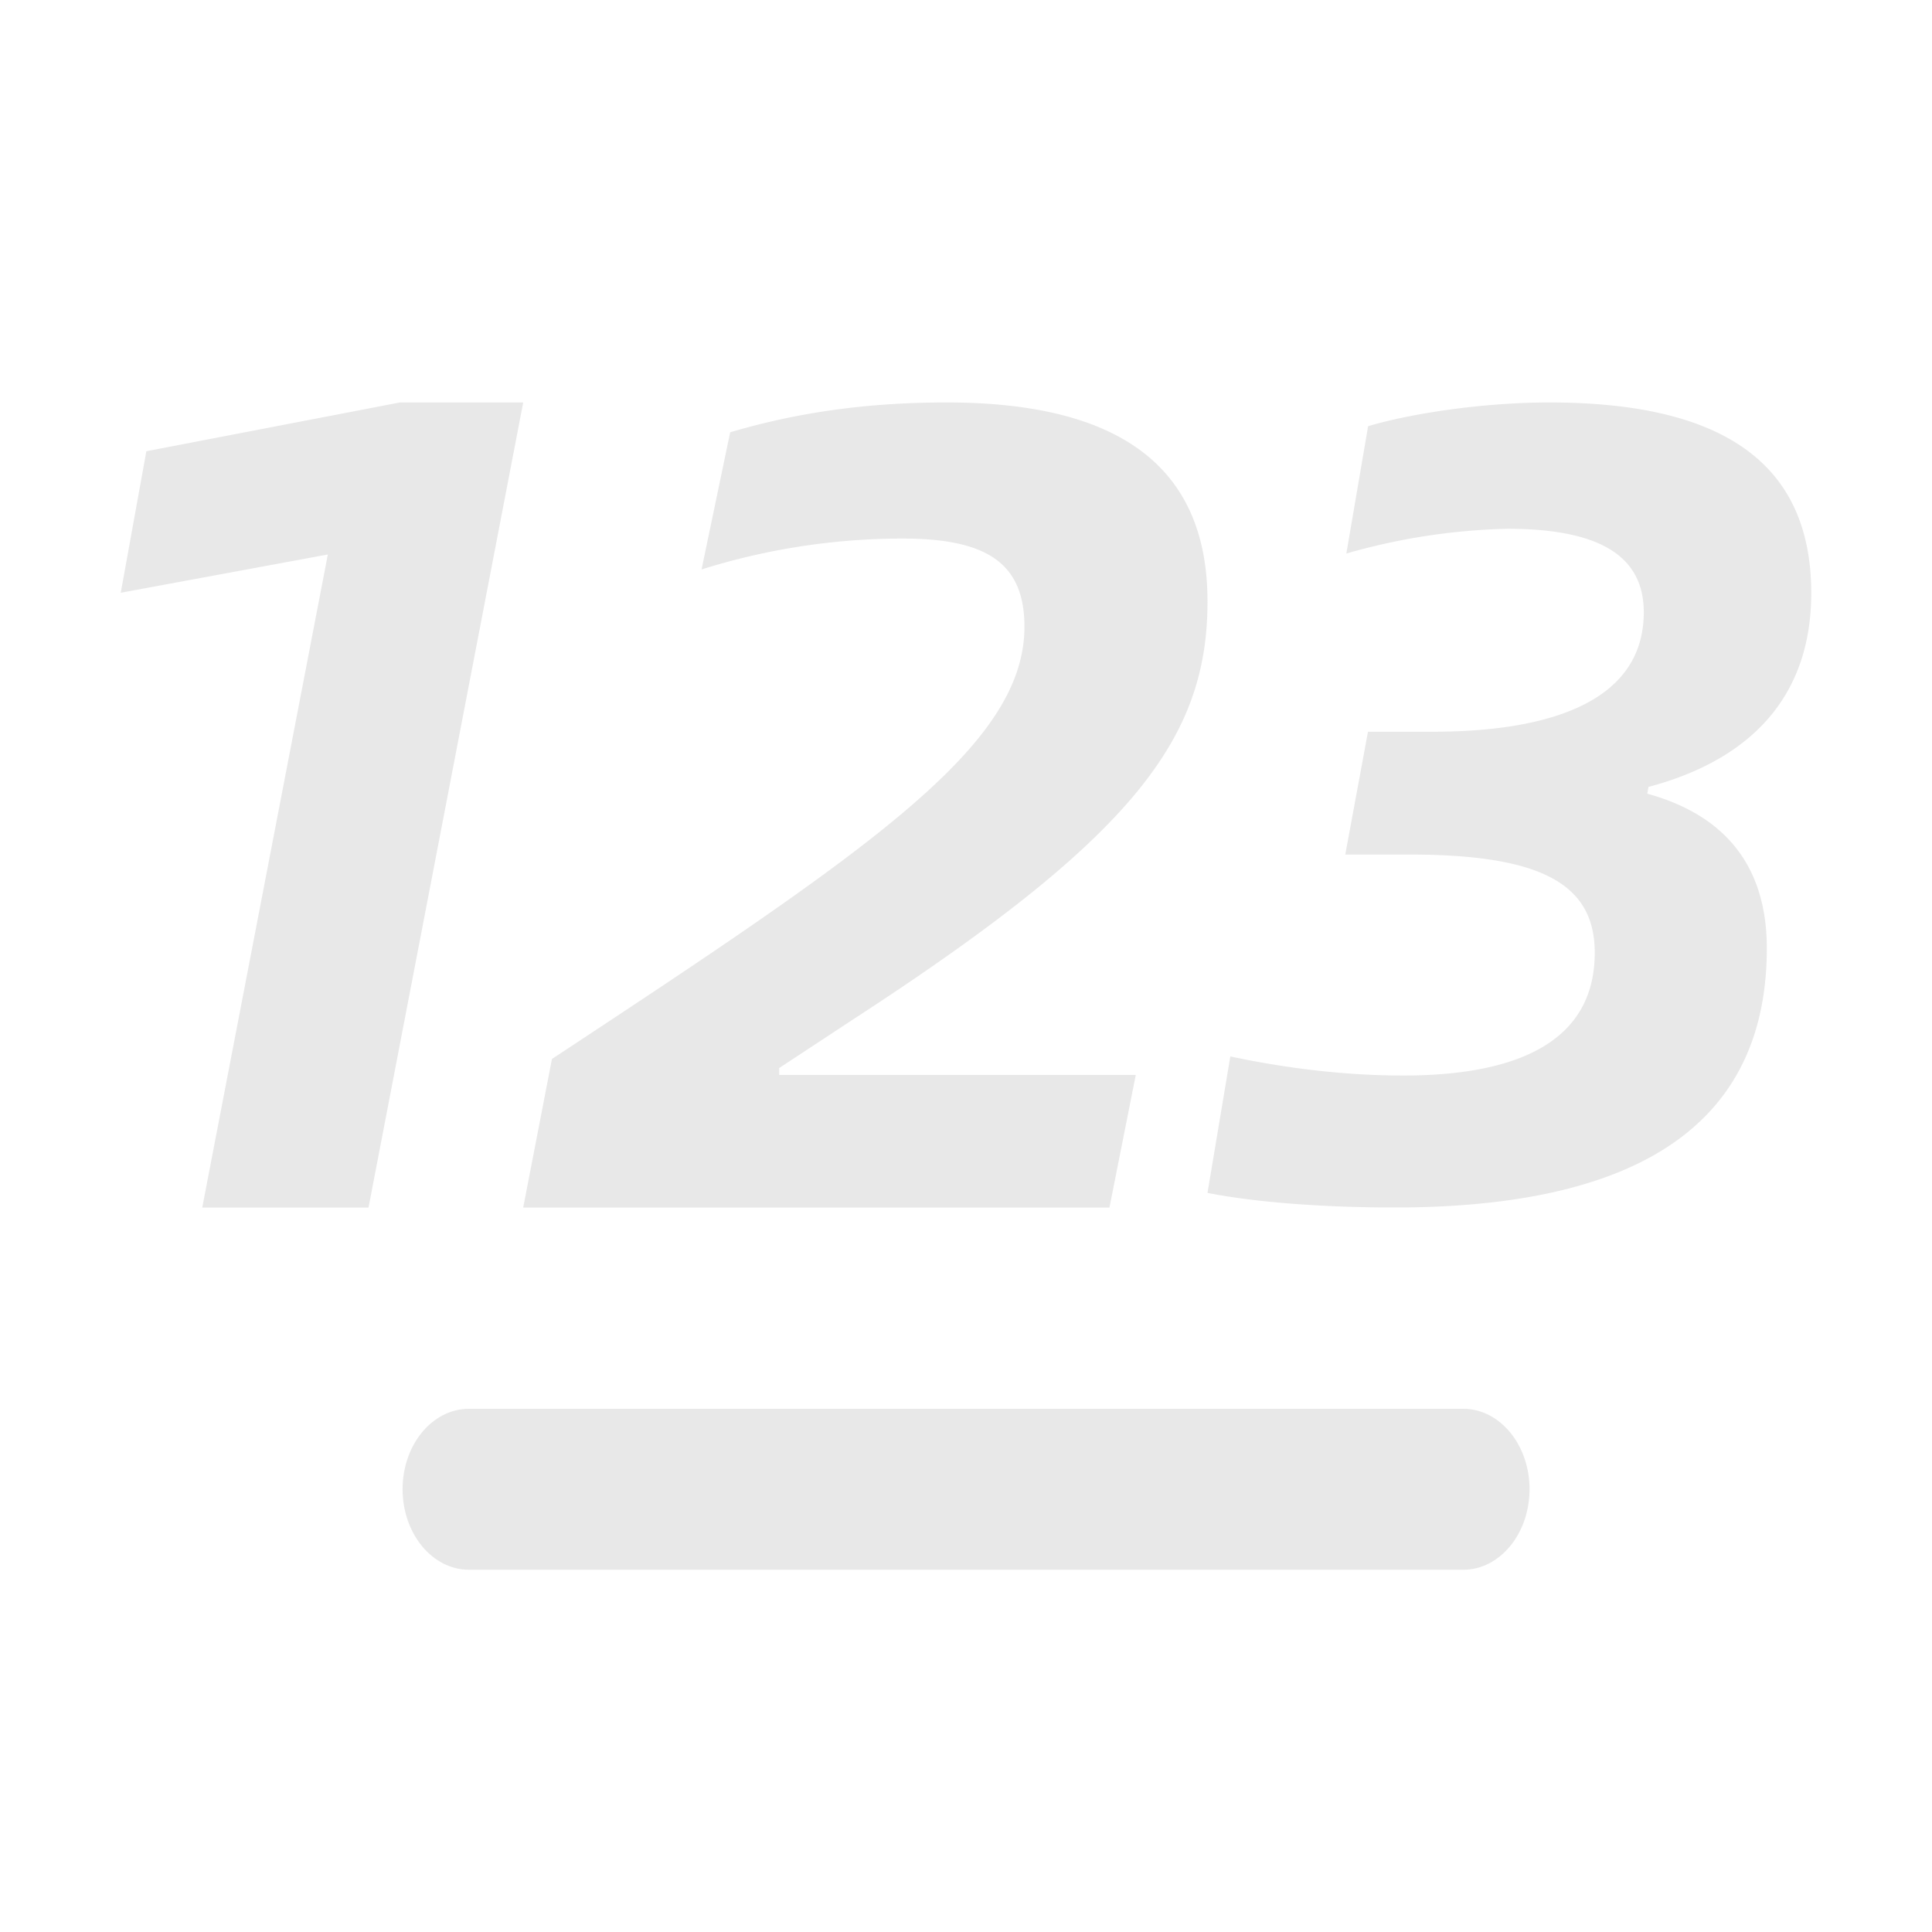 <?xml version="1.0" standalone="no"?><!DOCTYPE svg PUBLIC "-//W3C//DTD SVG 1.1//EN" "http://www.w3.org/Graphics/SVG/1.1/DTD/svg11.dtd"><svg t="1717743940220" class="icon" viewBox="0 0 1024 1024" version="1.1" xmlns="http://www.w3.org/2000/svg" p-id="37933" xmlns:xlink="http://www.w3.org/1999/xlink" width="14" height="14"><path d="M195.328 640l81.984-426.688H211.968l-134.4 25.856L64 314.176l109.76-20.288L107.2 640h88.128zM588.032 640l13.952-70.272H412.992v-3.648l38.72-25.472C600.064 444.224 640 392.128 640 318.784c0-75.712-52.608-105.472-138.24-105.472-43.072 0-79.872 5.504-114.752 15.808L371.84 301.824a355.84 355.84 0 0 1 106.496-16.384c44.352 0 64.64 12.8 64.64 46.72 0 62.976-81.152 117.568-250.432 229.12L277.312 640h310.72zM739.008 640c116.544 0 197.44-35.84 197.44-137.408 0-41.28-19.904-69.952-63.36-81.92l0.64-3.584C929.728 402.176 960 367.552 960 314.368c0-71.168-50.112-101.056-138.88-101.056-35.584 0-74.24 6.016-96 12.608l-11.52 67.456a337.28 337.28 0 0 1 85.184-13.12c45.888 0 72.448 12.544 72.448 44.224 0 45.44-45.888 63.36-112.256 63.36h-33.92l-12.032 65.088h33.856c70.016 0 98.368 15.552 98.368 52.032 0 47.168-41.024 65.088-101.44 65.088-30.144 0-60.928-3.584-91.712-10.112L640 632.256c27.2 5.376 64.64 7.744 99.008 7.744z" fill="#d9d9d9" fill-opacity=".6" p-id="37934"></path><path d="M248.512 832h527.04c19.392 0 35.136-19.136 35.136-42.688 0-23.552-15.744-42.624-35.2-42.624H248.576c-19.456 0-35.2 19.072-35.2 42.624 0 23.552 15.744 42.688 35.2 42.688z" fill="#d9d9d9" fill-opacity=".6" p-id="37935"></path></svg>